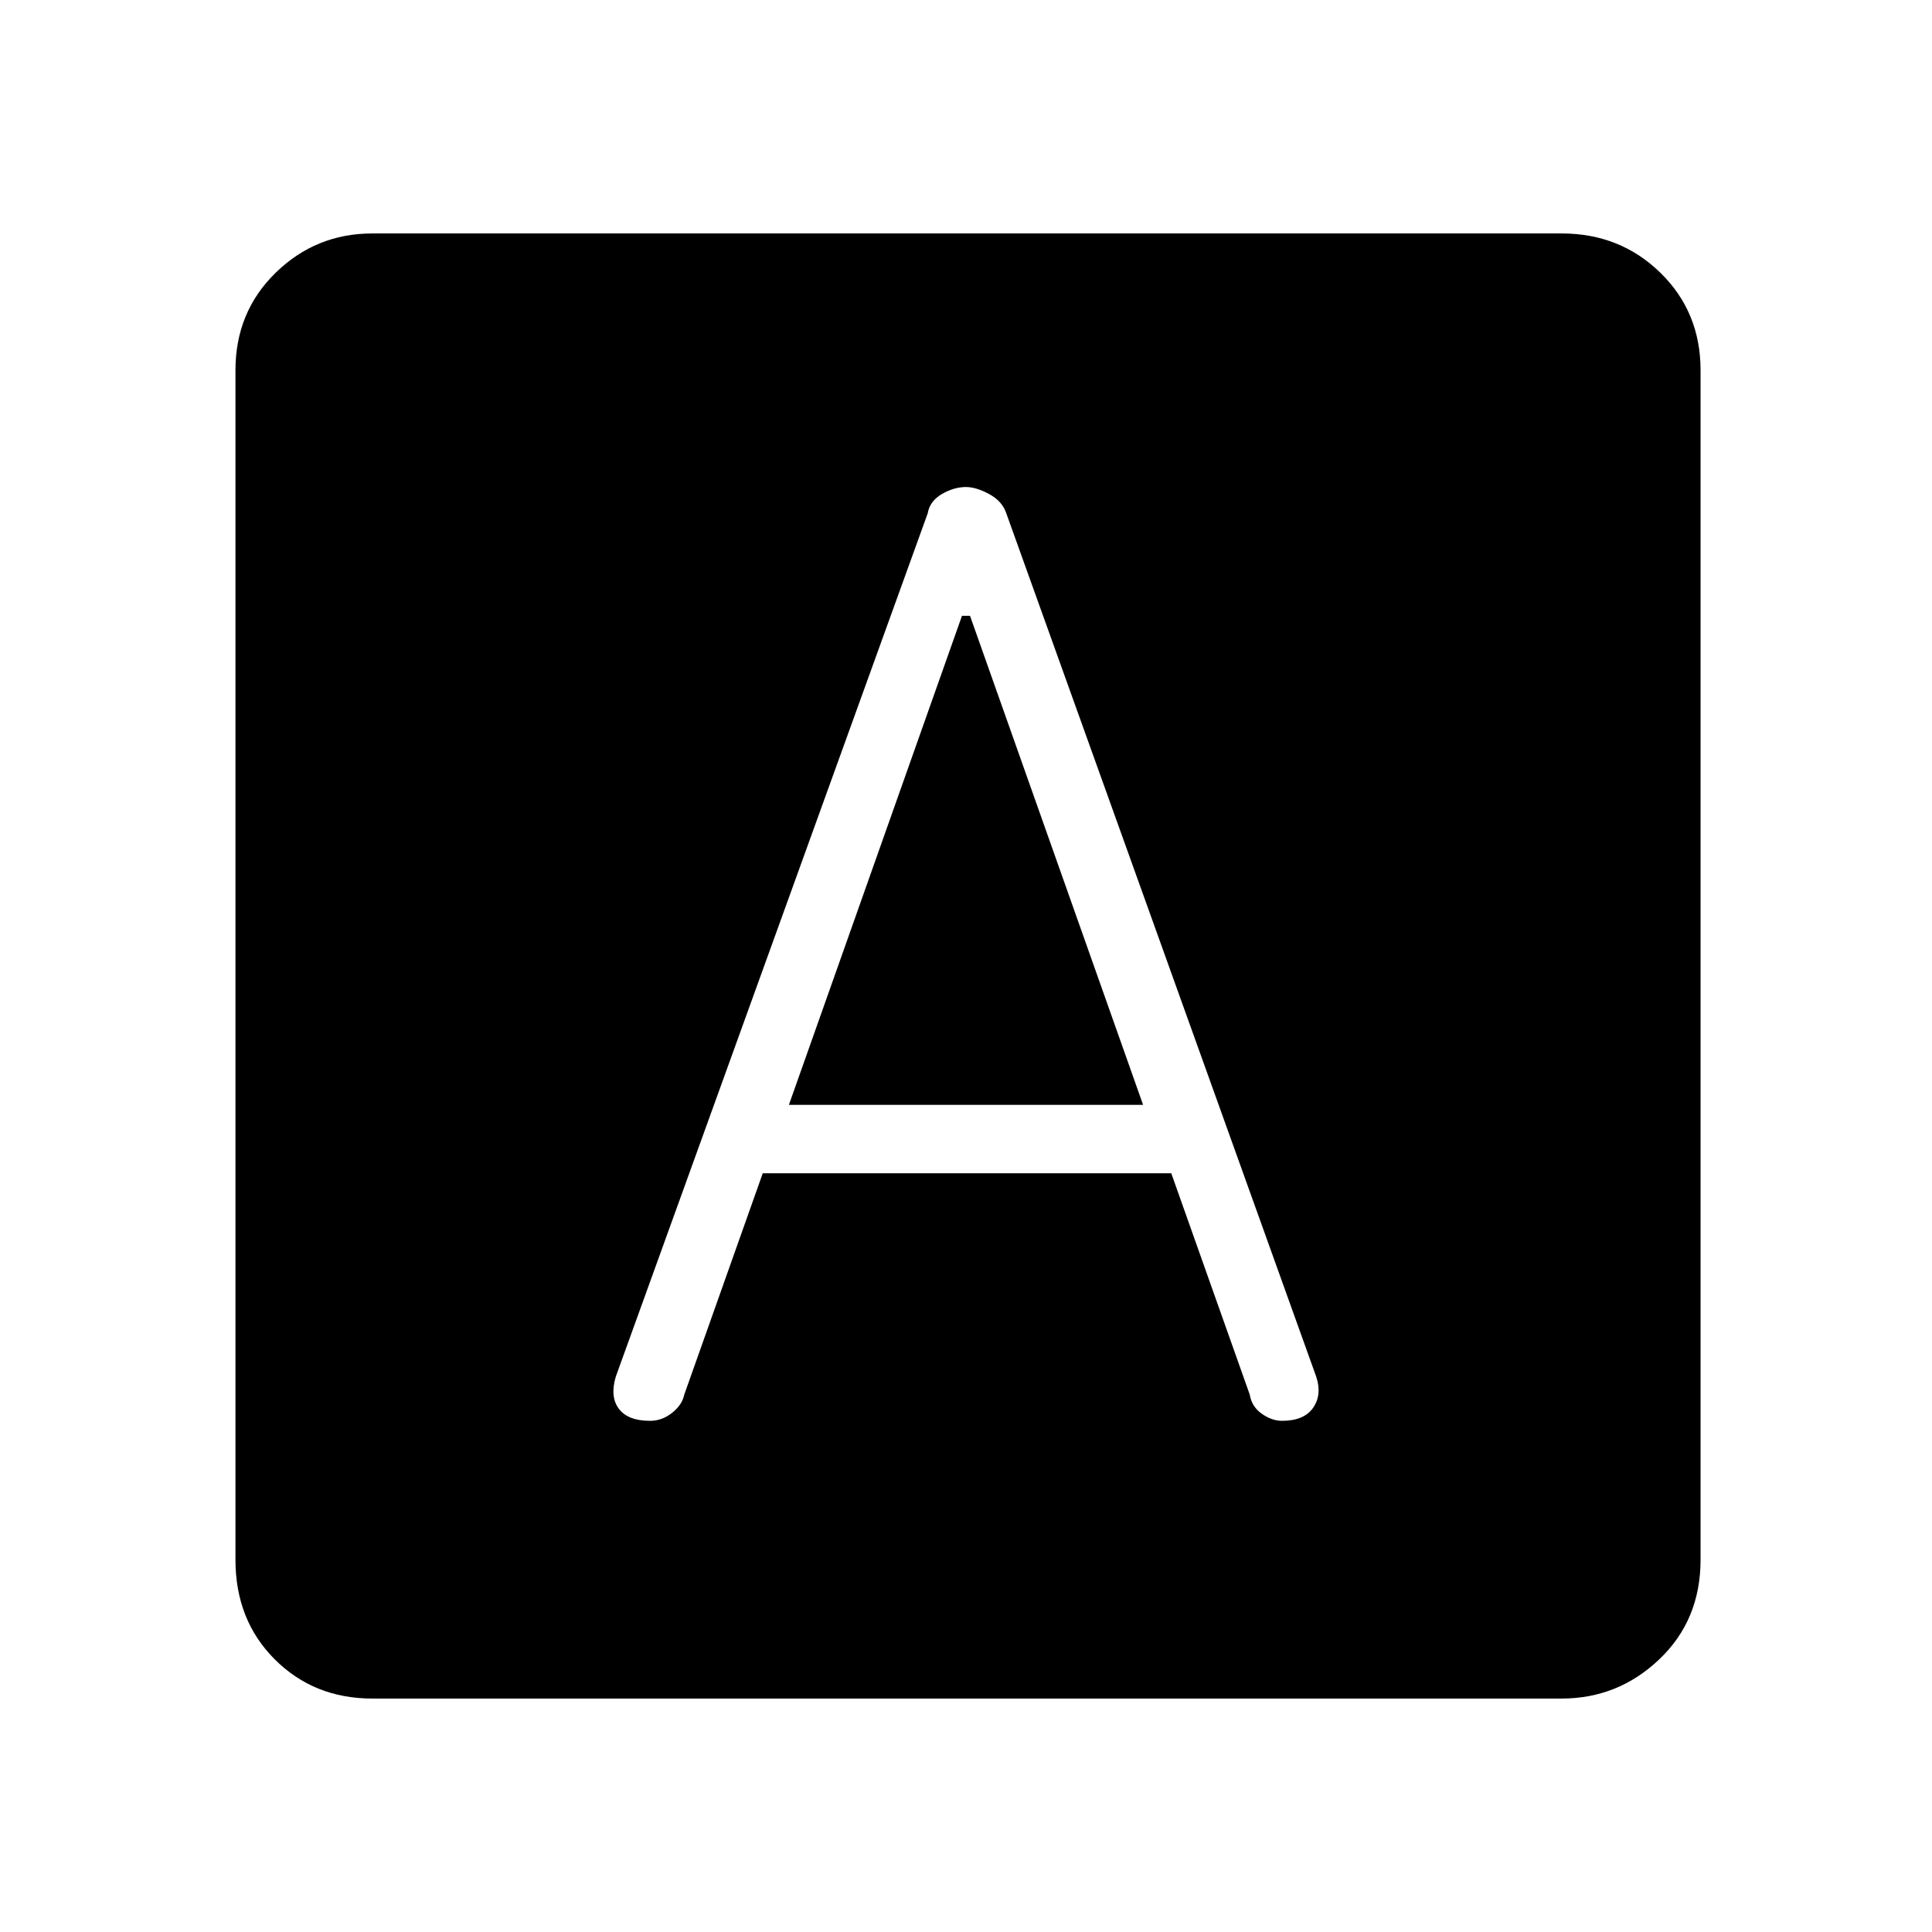 <svg xmlns="http://www.w3.org/2000/svg" height="48" width="48"><path d="M16.15 35.3q.3 0 .55-.2.25-.2.3-.45l1.95-5.5H29.1l1.95 5.5q.05.3.3.475t.5.175q.55 0 .775-.325.225-.325.075-.775L25 12.75q-.1-.3-.425-.475Q24.25 12.1 24 12.1q-.3 0-.6.175t-.35.475L15.3 34.2q-.15.5.075.8.225.3.775.3Zm3.45-7.85 4.3-12.15h.2l4.3 12.15ZM9.25 42.2q-1.45 0-2.425-.975-.975-.975-.975-2.475V9.2q0-1.45 1-2.425 1-.975 2.4-.975H38.8q1.45 0 2.45.975 1 .975 1 2.425v29.55q0 1.5-1.025 2.475-1.025.975-2.425.975Z"/></svg>